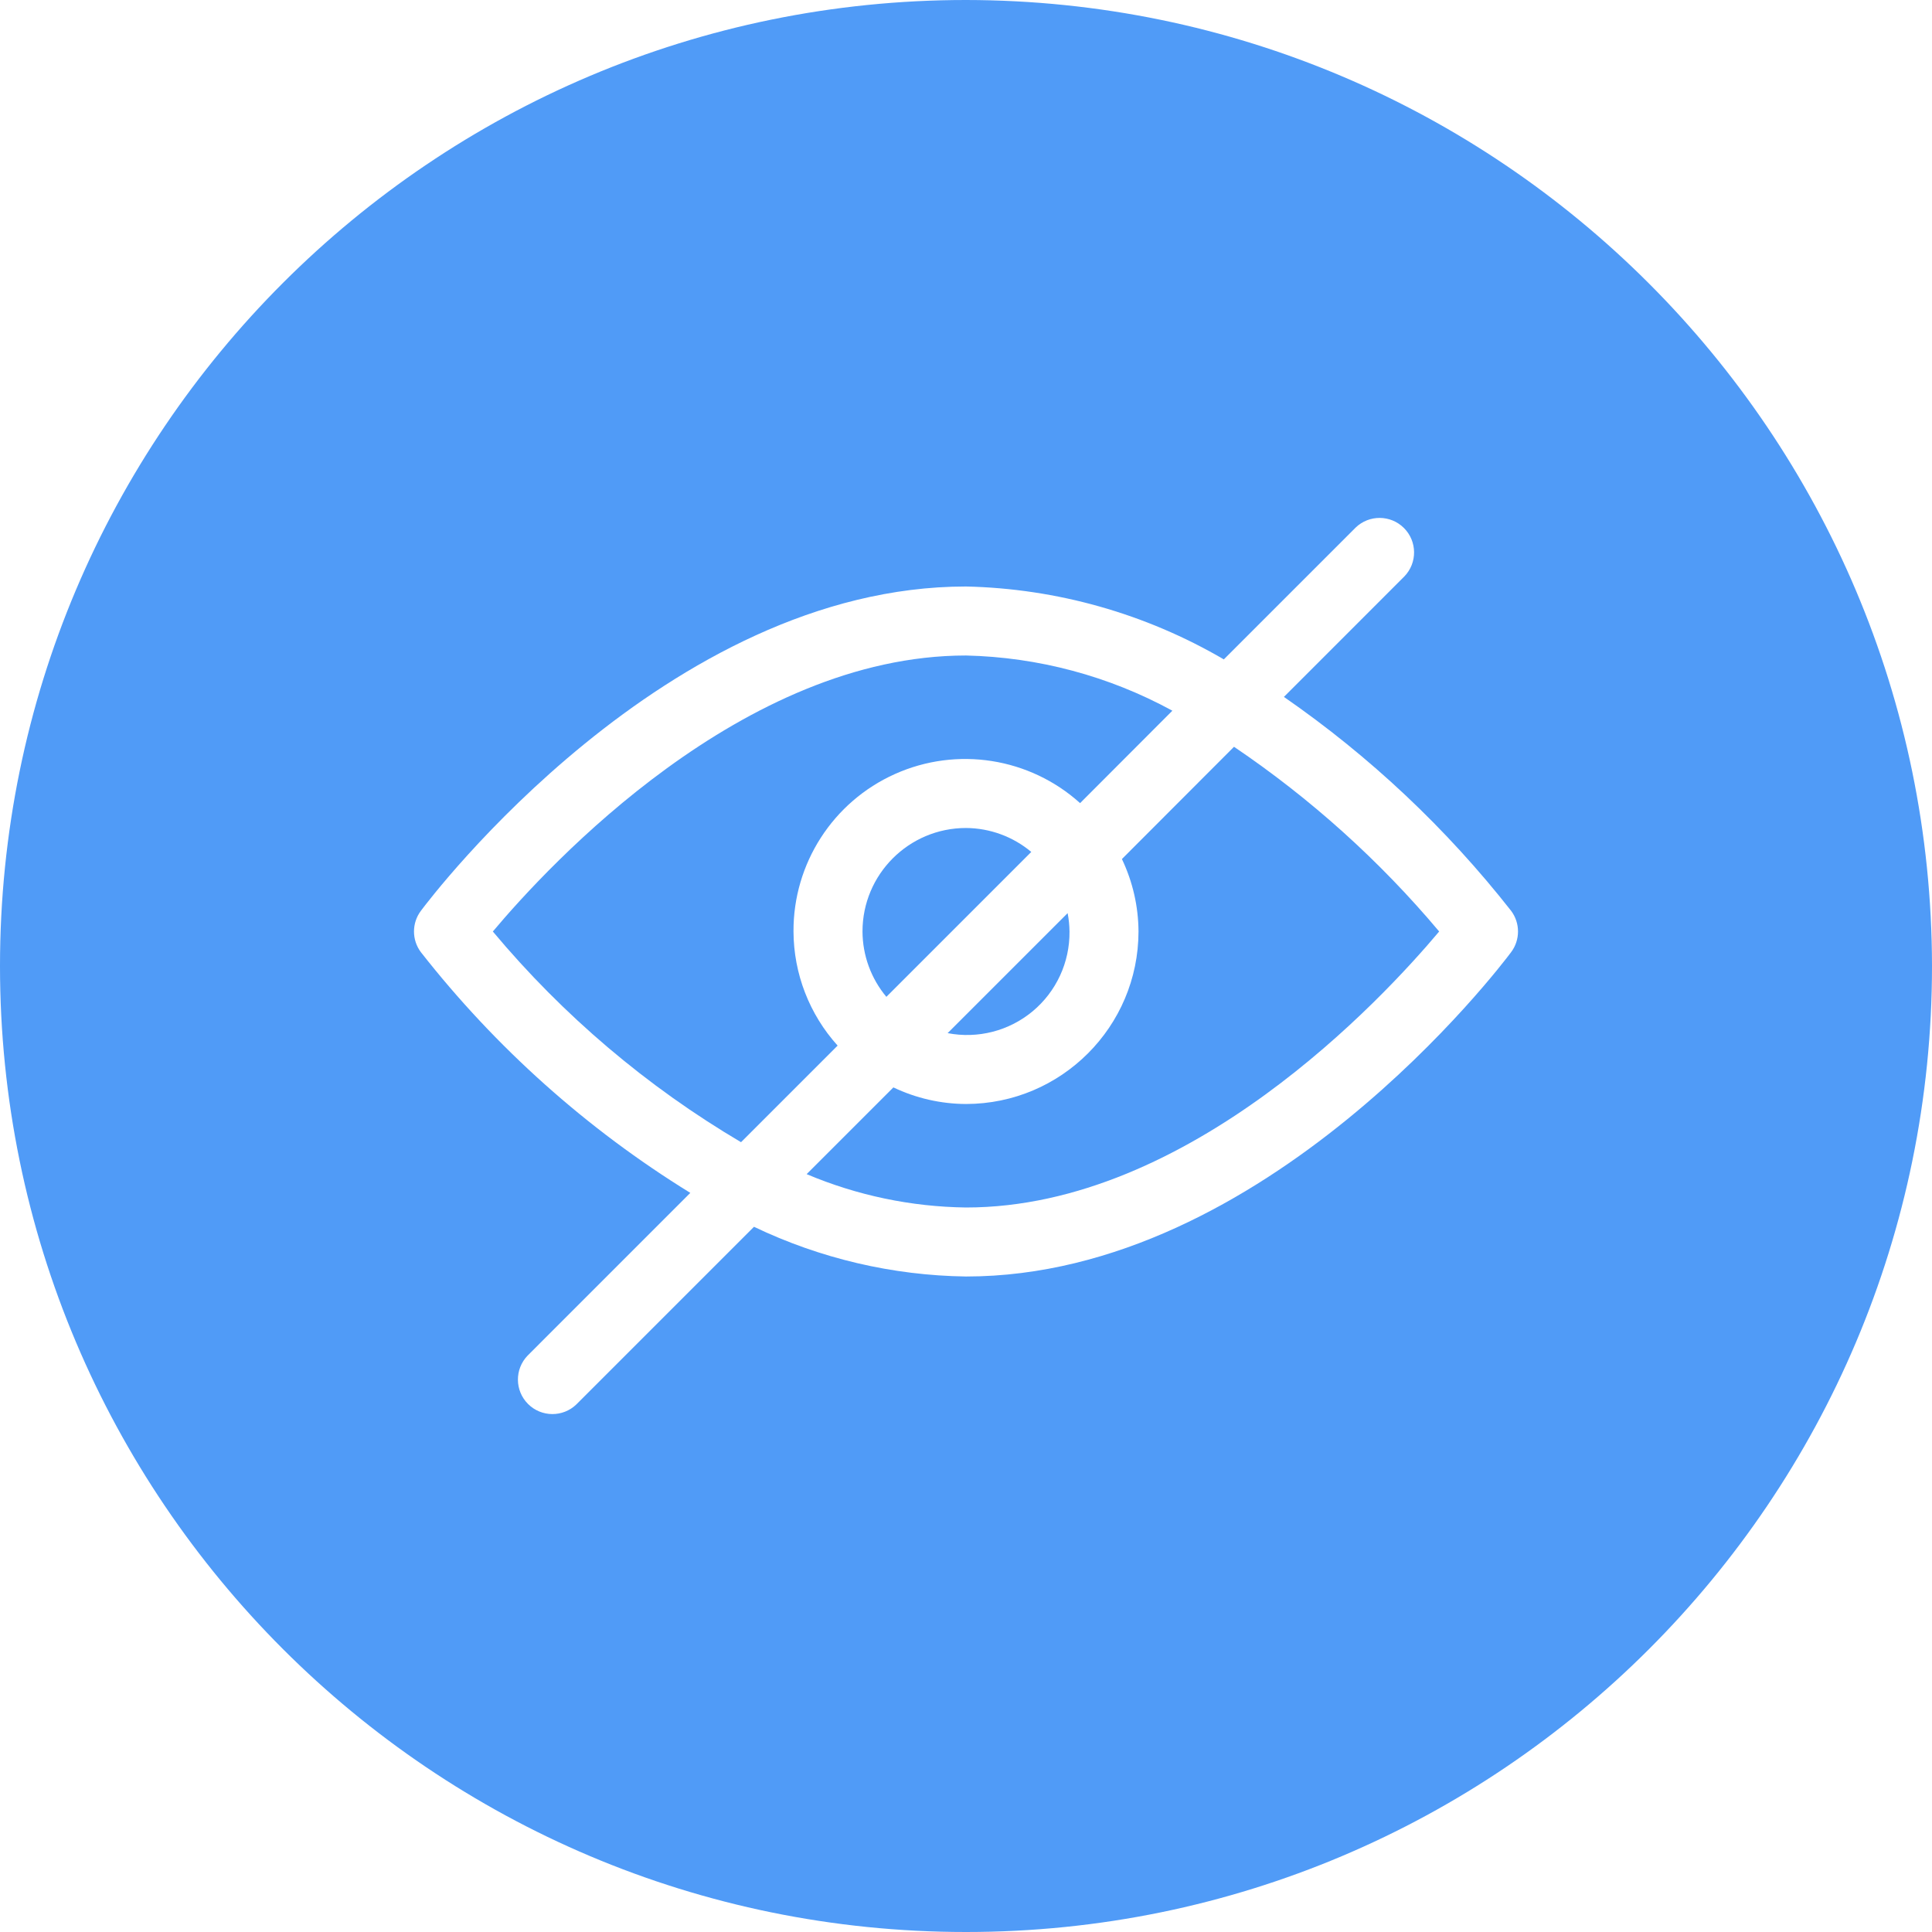 <svg height="448pt" viewBox="0 0 448 448" width="448pt" xmlns="http://www.w3.org/2000/svg"><path d="m286.145 173.168-25.992 26.031c2.504 5.25 3.816 10.984 3.848 16.801-.027 22.082-17.918 39.973-40 40-5.828-.023-11.578-1.34-16.84-3.848l-20.113 20.113c11.703 4.945 24.25 7.57 36.953 7.734 51.77 0 96.609-48.391 109.719-64-13.797-16.414-29.809-30.828-47.574-42.832zm0 0" style="fill: rgb(80, 155, 247);"/><path d="m224 0c-123.711 0-224 100.289-224 224s100.289 224 224 224 224-100.289 224-224c-.141-123.652-100.348-223.859-224-224zm126.398 220.801c-2.285 3.07-56.918 75.199-126.398 75.199-17.027-.238-33.801-4.172-49.16-11.527l-41.184 41.184c-3.141 3.031-8.129 2.988-11.215-.098-3.086-3.086-3.129-8.074-.098-11.215l37.727-37.734c-23.957-14.766-45.109-33.66-62.469-55.809-2.137-2.844-2.137-6.758 0-9.602 2.285-3.07 56.918-75.199 126.398-75.199 21.039.465 41.617 6.281 59.785 16.902l30.559-30.559c3.141-3.031 8.129-2.988 11.215.098 3.086 3.086 3.129 8.074.098 11.215l-27.938 27.945c19.945 13.801 37.703 30.523 52.68 49.598 2.137 2.844 2.137 6.758 0 9.602zm0 0" style="fill: rgb(80, 155, 247);"/><path d="m200 216c.023 5.543 1.98 10.902 5.535 15.152l33.602-33.602c-4.246-3.555-9.598-5.52-15.137-5.551-13.254 0-24 10.746-24 24zm0 0" style="fill: rgb(80, 155, 247);"/><path d="m248 216c-.016-1.43-.16-2.852-.434-4.258l-27.824 27.824c7.004 1.359 14.246-.508 19.723-5.074 5.48-4.57 8.613-11.359 8.535-18.492zm0 0" style="fill: rgb(80, 155, 247);"/><path d="m184 216c-.078-15.762 9.152-30.082 23.535-36.523 14.383-6.445 31.211-3.797 42.922 6.754l21.398-21.43c-14.699-8.031-31.109-12.418-47.855-12.801-51.77 0-96.609 48.391-109.719 64 16.262 19.445 35.723 35.969 57.551 48.855l22.398-22.398c-6.551-7.258-10.195-16.68-10.23-26.457zm0 0" style="fill: rgb(80, 155, 247);"/></svg>
